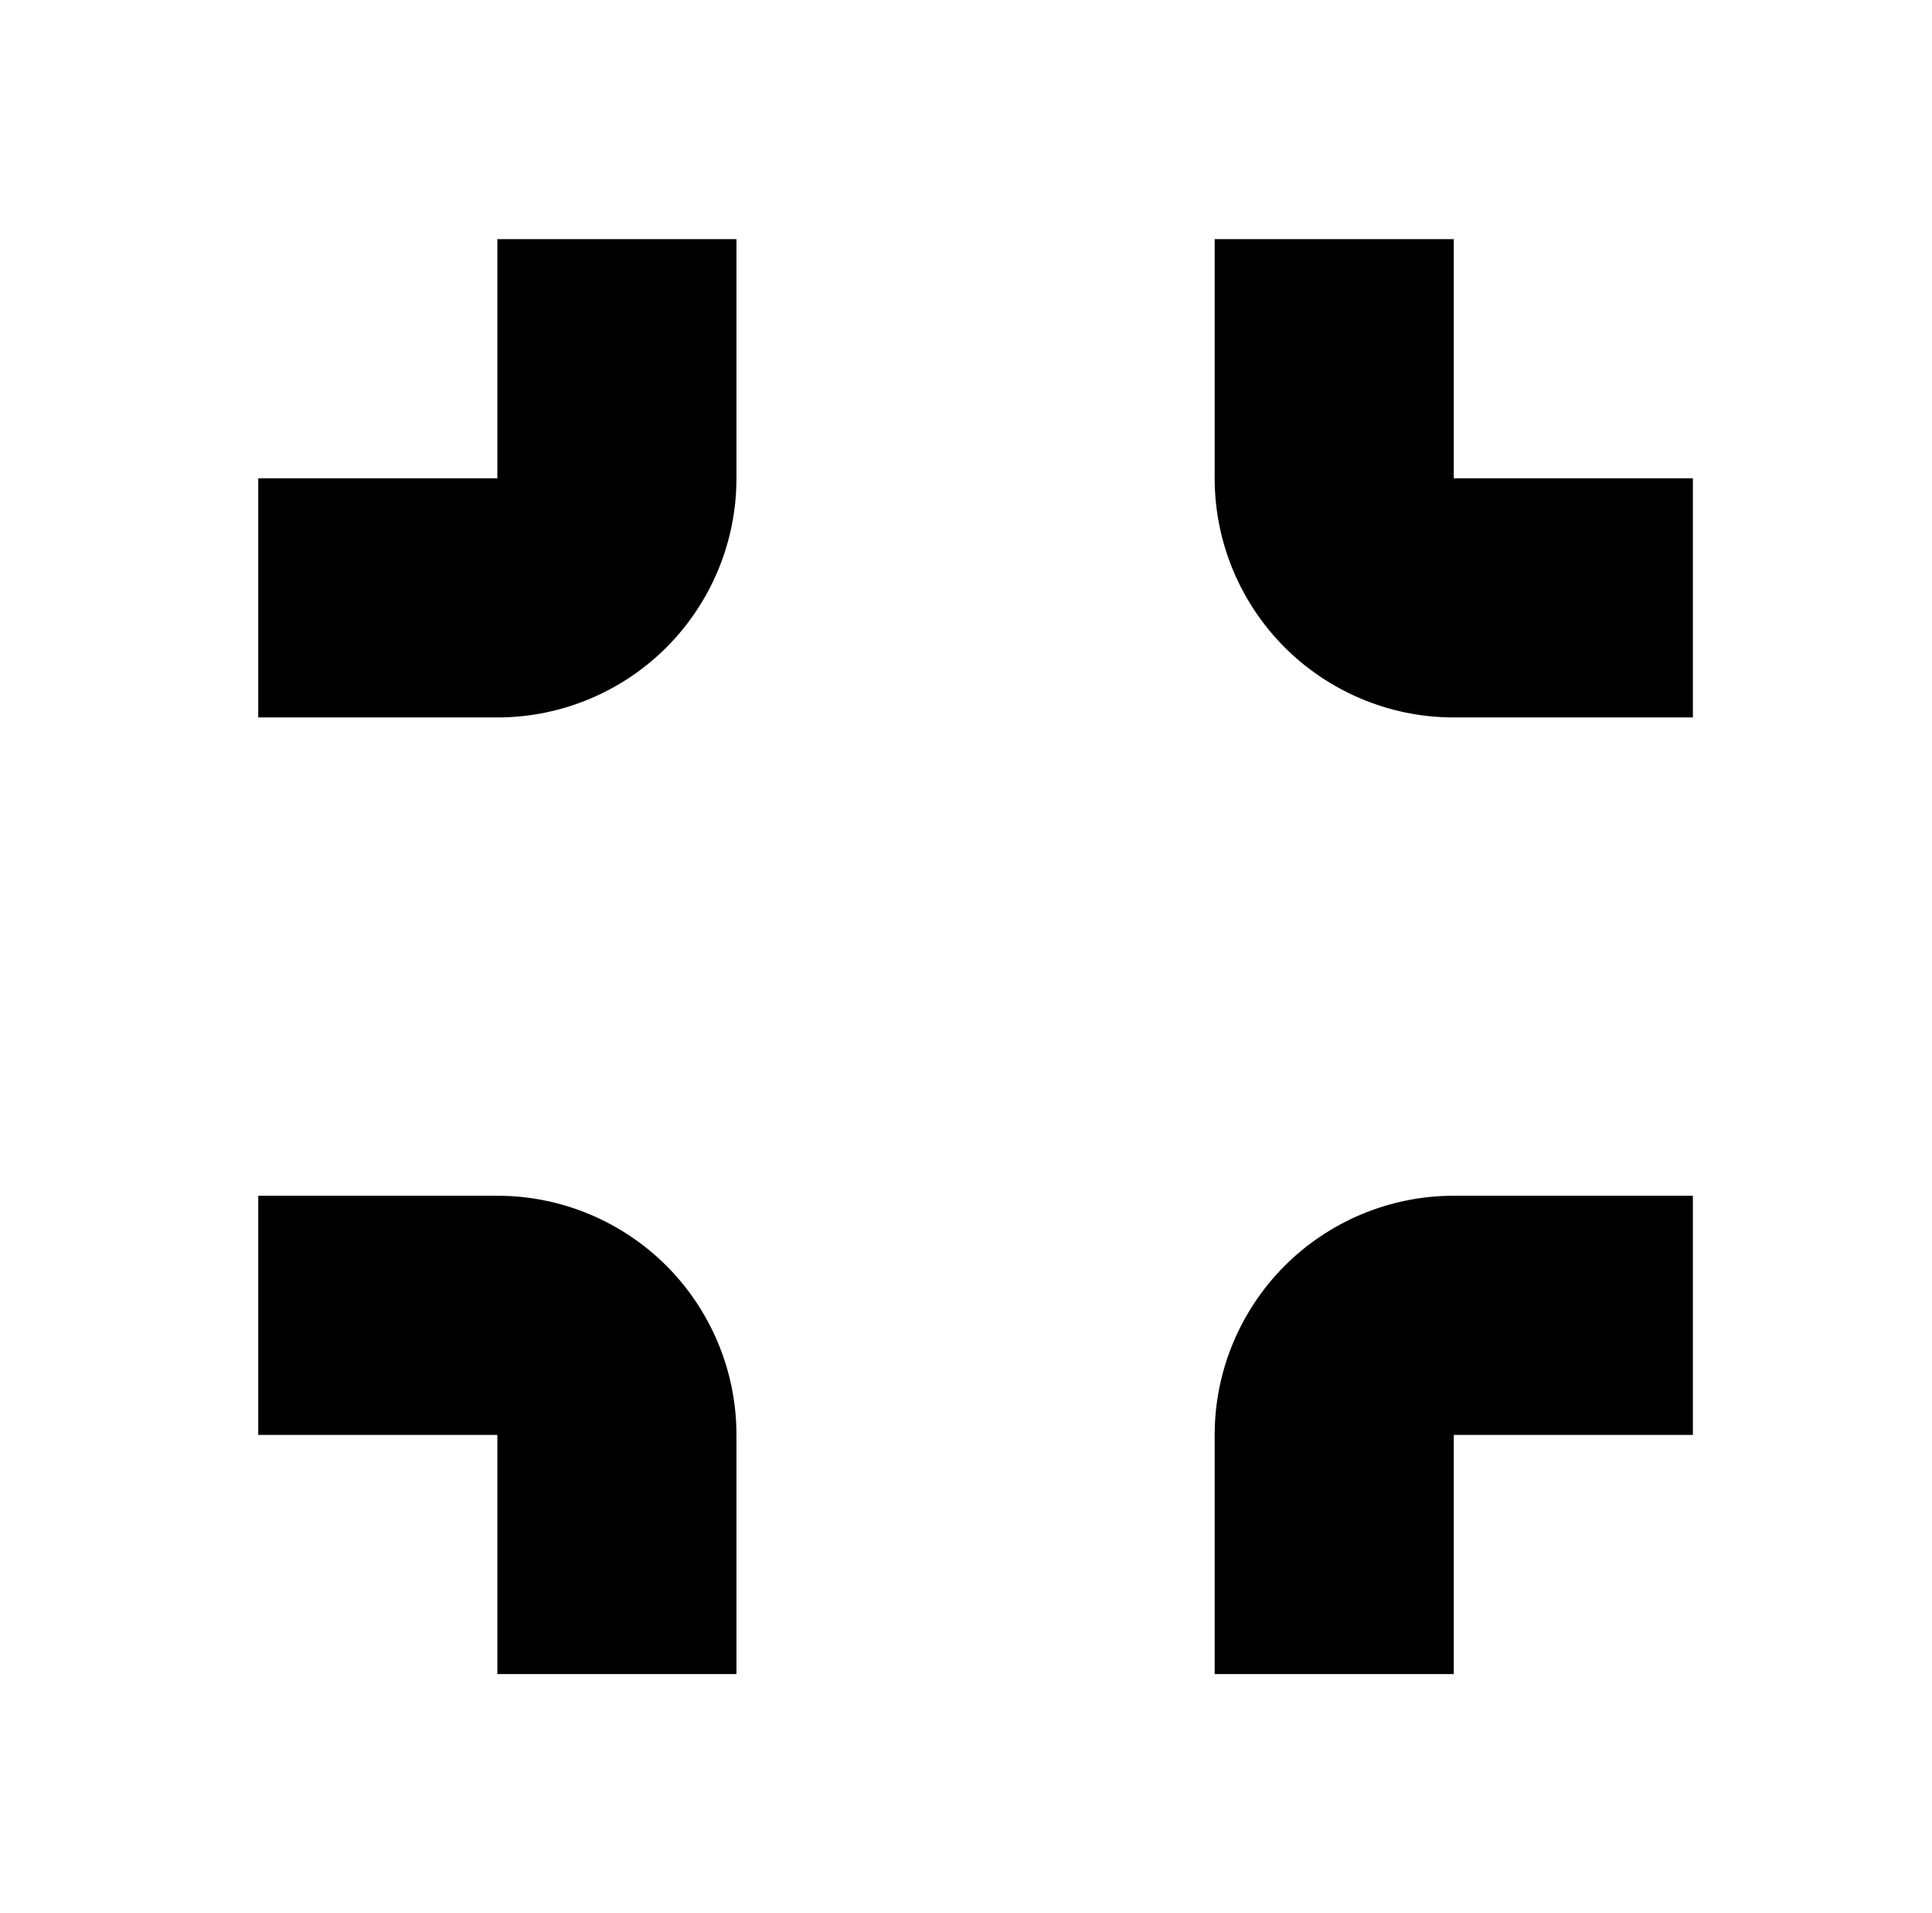 <?xml version="1.0" standalone="no"?>
<!DOCTYPE svg PUBLIC "-//W3C//DTD SVG 1.1//EN" "http://www.w3.org/Graphics/SVG/1.1/DTD/svg11.dtd" >
<svg xmlns="http://www.w3.org/2000/svg" xmlns:xlink="http://www.w3.org/1999/xlink" version="1.1" viewBox="-10 0 1010 1000">
  <g transform="matrix(1 0 0 -1 0 800)">
   <path fill="currentColor"
d="M687.5 675h62.5v-125h125v-62.5v-62.5h-125c-34.384 0 -65.88 14.102 -88.389 36.611c-22.509 22.51 -36.611 54.005 -36.611 88.389v125h62.5zM687.5 -75h-62.5v125c0 34.384 14.102 65.879 36.611 88.389
c22.51 22.509 54.005 36.611 88.389 36.611h125v-62.5v-62.5h-125v-125h-62.5zM125 487.5v62.5h125v125h62.5h62.5v-125c0 -34.384 -14.102 -65.88 -36.611 -88.389s-54.005 -36.611 -88.389 -36.611h-125v62.5zM125 112.5v62.5h125
c34.384 0 65.879 -14.102 88.389 -36.611c22.509 -22.509 36.611 -54.005 36.611 -88.389v-125h-62.5h-62.5v125h-125v62.5z" />
  </g>

</svg>
